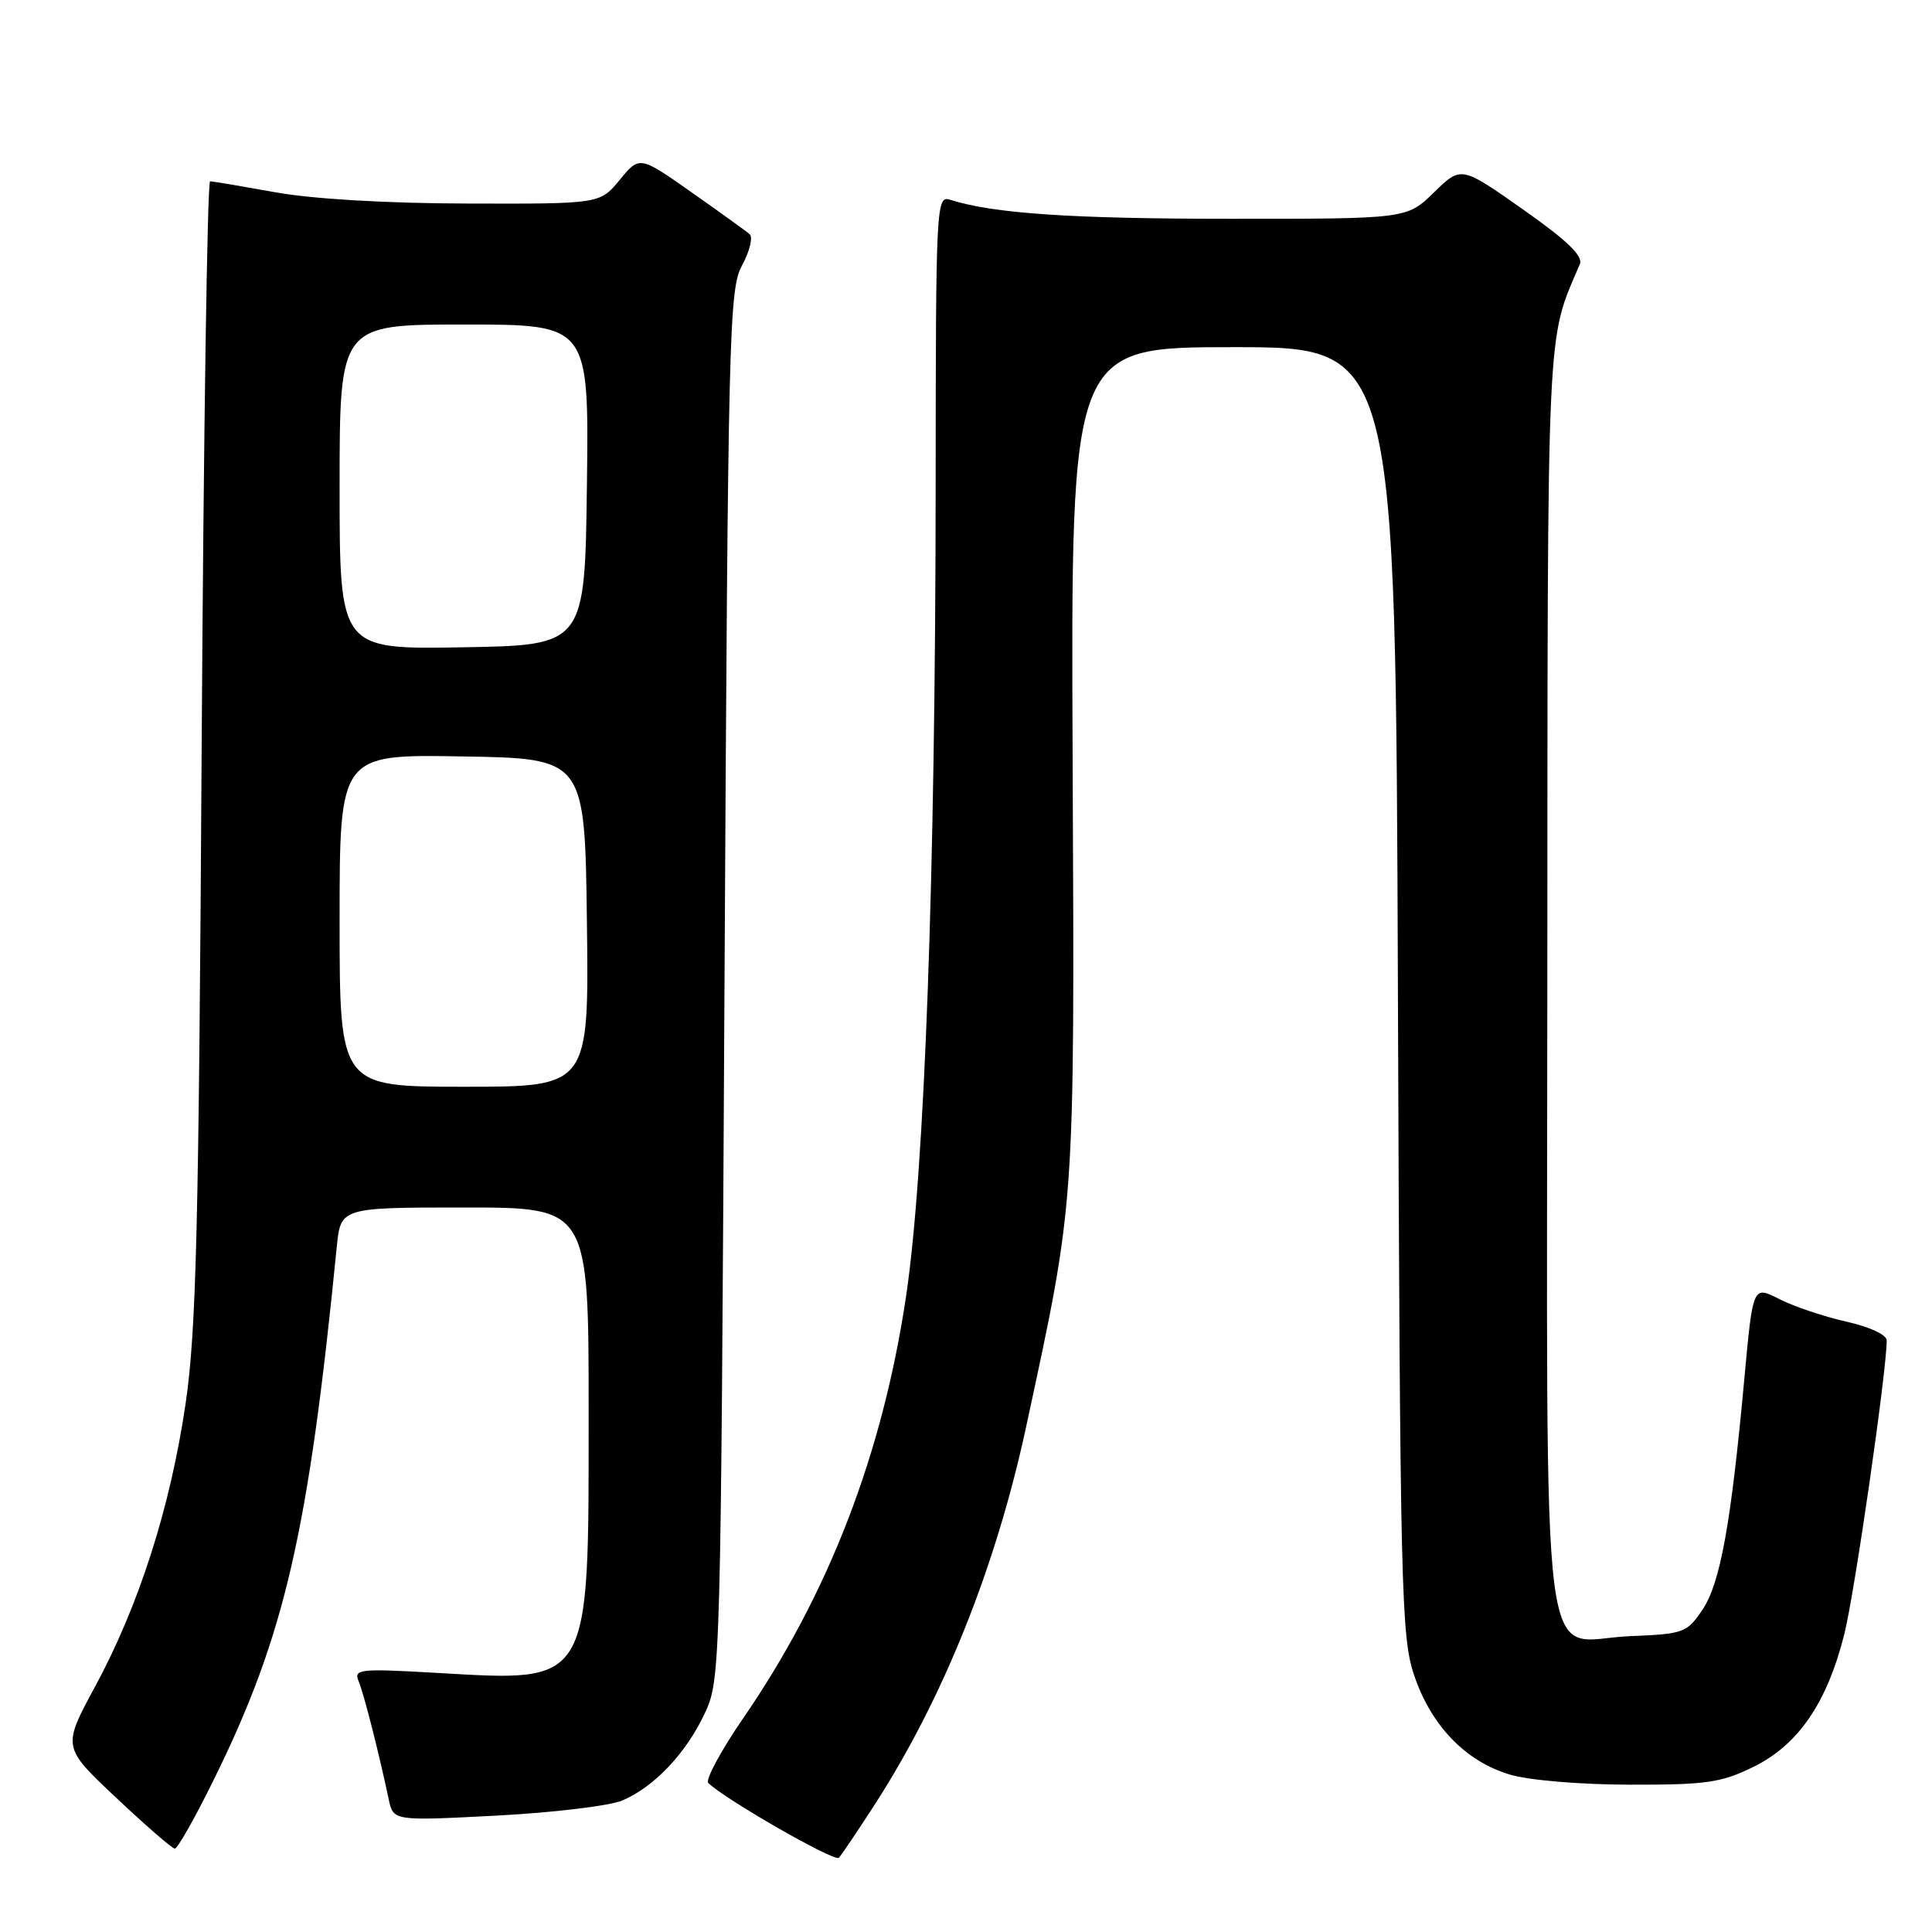 <?xml version="1.0" encoding="UTF-8" standalone="no"?>
<!DOCTYPE svg PUBLIC "-//W3C//DTD SVG 1.1//EN" "http://www.w3.org/Graphics/SVG/1.1/DTD/svg11.dtd" >
<svg xmlns="http://www.w3.org/2000/svg" xmlns:xlink="http://www.w3.org/1999/xlink" version="1.1" viewBox="0 0 256 256">
 <g >
 <path fill="currentColor"
d=" M 115.98 239.00 C 125.02 224.96 131.98 207.58 135.98 189.00 C 142.51 158.71 142.39 160.41 142.13 100.75 C 141.89 46.00 141.89 46.00 163.41 46.00 C 184.93 46.00 184.93 46.00 185.23 131.25 C 185.52 210.69 185.66 216.87 187.37 221.95 C 189.61 228.64 194.19 233.39 200.06 235.14 C 202.60 235.90 209.42 236.47 216.00 236.48 C 226.13 236.50 228.08 236.21 232.36 234.11 C 238.30 231.18 242.09 225.64 244.38 216.54 C 245.75 211.09 250.00 181.65 250.00 177.62 C 250.00 176.86 247.76 175.82 244.63 175.12 C 241.67 174.45 237.68 173.11 235.76 172.13 C 232.27 170.35 232.27 170.35 231.15 182.52 C 229.37 201.93 227.95 209.78 225.59 213.29 C 223.52 216.36 223.11 216.51 215.96 216.80 C 203.85 217.29 204.99 226.41 205.03 129.64 C 205.07 41.27 204.88 45.42 209.34 35.00 C 209.80 33.93 207.65 31.86 201.79 27.74 C 193.61 21.98 193.61 21.98 190.01 25.49 C 186.42 29.00 186.42 29.00 162.96 28.99 C 141.92 28.99 131.63 28.29 125.90 26.47 C 124.06 25.88 124.00 26.97 123.98 64.18 C 123.95 116.02 122.52 155.20 120.07 171.69 C 116.95 192.67 109.82 211.17 98.50 227.64 C 95.53 231.96 93.44 235.84 93.85 236.25 C 95.96 238.36 110.59 246.75 111.15 246.17 C 111.50 245.80 113.68 242.57 115.98 239.00 Z  M 28.36 235.75 C 37.73 216.72 40.86 203.15 44.62 165.25 C 45.14 160.00 45.14 160.00 61.57 160.00 C 78.00 160.00 78.00 160.00 78.00 187.25 C 77.99 223.59 78.43 222.85 57.76 221.66 C 47.62 221.08 46.85 221.16 47.52 222.77 C 48.21 224.42 50.20 232.23 51.50 238.39 C 52.11 241.29 52.11 241.29 65.74 240.58 C 73.24 240.19 80.75 239.29 82.44 238.58 C 86.69 236.78 90.91 232.32 93.40 227.00 C 95.47 222.55 95.51 221.38 96.00 130.50 C 96.47 43.68 96.60 38.31 98.34 35.14 C 99.34 33.28 99.79 31.44 99.34 31.04 C 98.88 30.63 95.40 28.13 91.62 25.47 C 84.74 20.64 84.74 20.64 82.12 23.83 C 79.50 27.02 79.50 27.02 62.00 26.97 C 51.29 26.95 41.40 26.37 36.50 25.48 C 32.10 24.69 28.20 24.03 27.84 24.02 C 27.47 24.01 26.97 57.86 26.72 99.25 C 26.34 162.74 26.01 176.29 24.60 185.94 C 22.58 199.71 18.43 212.71 12.59 223.50 C 8.26 231.50 8.26 231.50 15.38 238.20 C 19.30 241.89 22.79 244.93 23.16 244.95 C 23.52 244.98 25.86 240.84 28.36 235.75 Z  M 45.00 121.98 C 45.00 99.95 45.00 99.95 61.25 100.23 C 77.50 100.50 77.50 100.50 77.77 122.25 C 78.04 144.00 78.04 144.00 61.52 144.00 C 45.00 144.00 45.00 144.00 45.00 121.98 Z  M 45.00 64.52 C 45.00 43.00 45.00 43.00 61.52 43.00 C 78.04 43.00 78.04 43.00 77.77 64.25 C 77.50 85.50 77.50 85.50 61.25 85.77 C 45.00 86.05 45.00 86.05 45.00 64.52 Z "/>
</g>
</svg>
